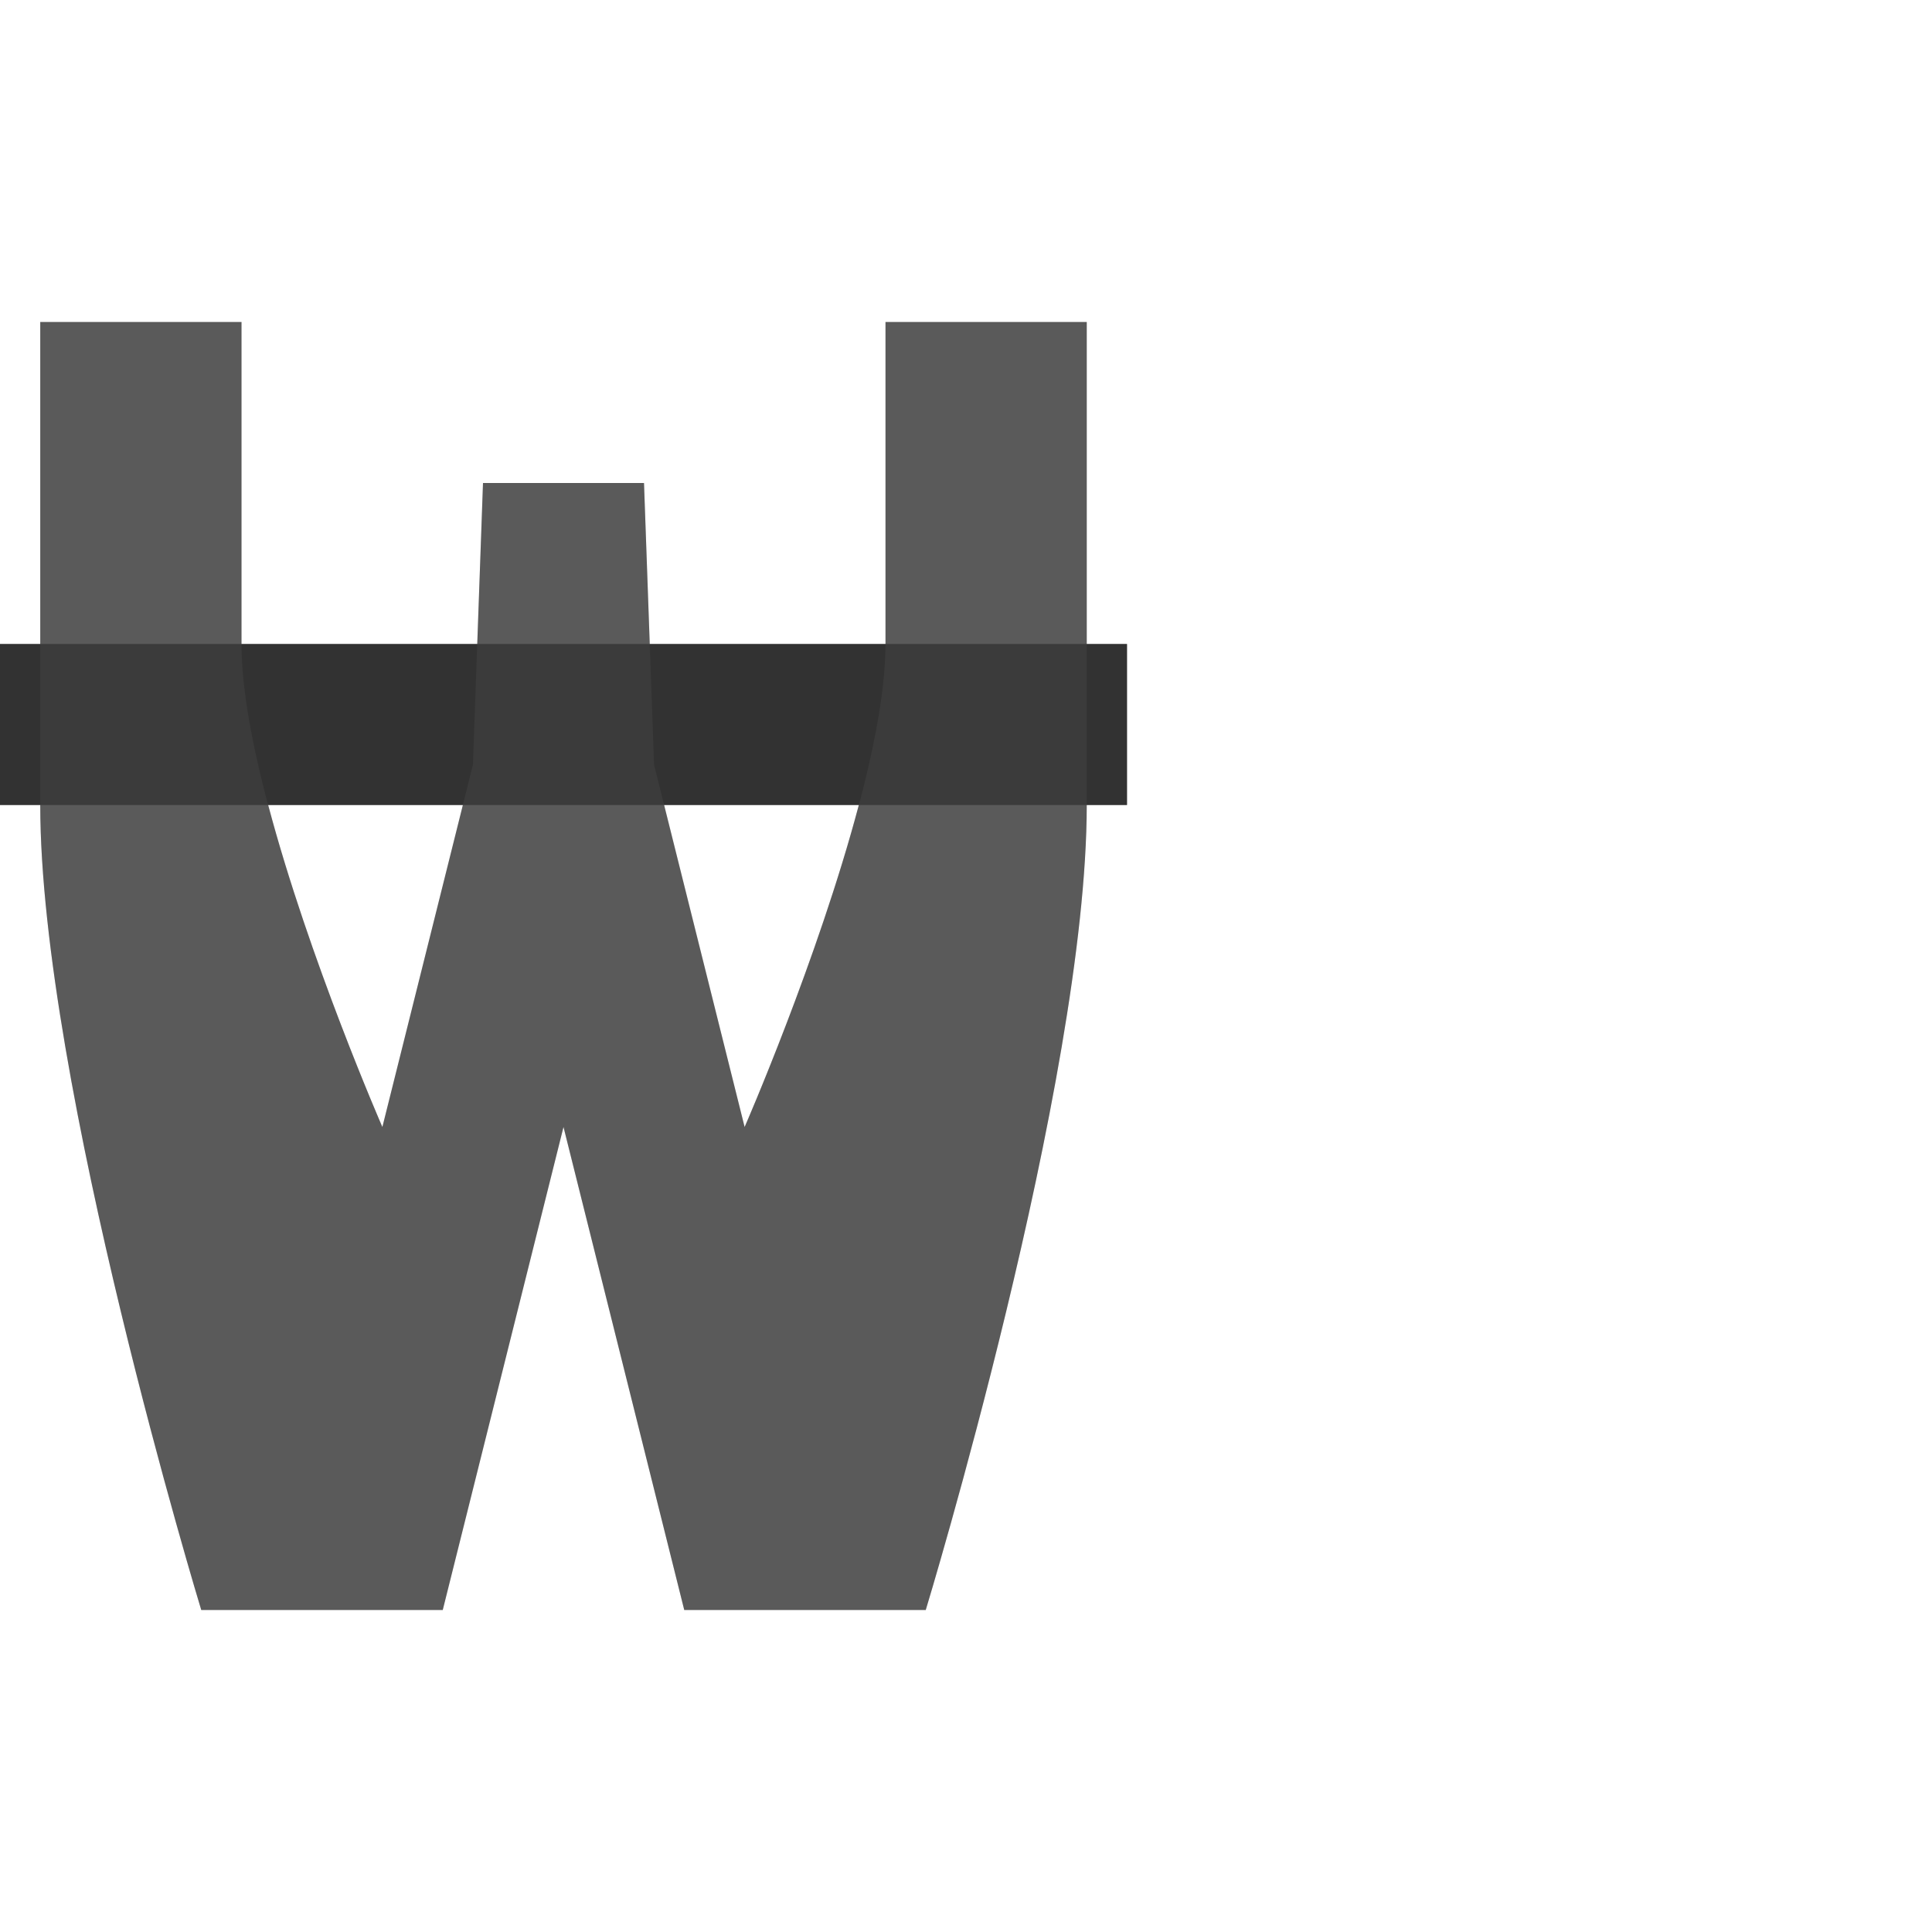 <?xml version="1.0" encoding="UTF-8" standalone="no"?>
<!-- Created with Inkscape (http://www.inkscape.org/) -->

<svg
   width="1200"
   height="1200"
   viewBox="0 0 1200 1200"
   version="1.1"
   id="svg1"
   inkscape:version="1.2.1 (9c6d41e410, 2022-07-14)"
   sodipodi:docname="8361_won-sign.svg"
   xml:space="preserve"
   xmlns:inkscape="http://www.inkscape.org/namespaces/inkscape"
   xmlns:sodipodi="http://sodipodi.sourceforge.net/DTD/sodipodi-0.dtd"
   xmlns="http://www.w3.org/2000/svg"
   xmlns:svg="http://www.w3.org/2000/svg"><sodipodi:namedview
     id="namedview1"
     pagecolor="#ffffff"
     bordercolor="#000000"
     borderopacity="0.25"
     inkscape:showpageshadow="2"
     inkscape:pageopacity="0.0"
     inkscape:pagecheckerboard="0"
     inkscape:deskcolor="#d1d1d1"
     inkscape:document-units="px"
     showgrid="true"
     inkscape:zoom="0.55583335"
     inkscape:cx="129.53523"
     inkscape:cy="532.53372"
     inkscape:window-width="2560"
     inkscape:window-height="1377"
     inkscape:window-x="1072"
     inkscape:window-y="-8"
     inkscape:window-maximized="1"
     inkscape:current-layer="layer1"
     showguides="false"><inkscape:grid
       id="grid1"
       units="px"
       originx="0"
       originy="0"
       spacingx="25"
       spacingy="25"
       empcolor="#0099e5"
       empopacity="0.302"
       color="#0099e5"
       opacity="0.149"
       empspacing="4"
       dotted="false"
       gridanglex="30"
       gridanglez="30"
       visible="true" /></sodipodi:namedview><defs
     id="defs1" /><g
     inkscape:label="Layer 1"
     inkscape:groupmode="layer"
     id="layer1"><rect
       style="fill:#000000;fill-opacity:0.555;fill-rule:evenodd;stroke:none;stroke-width:3.191;stroke-linecap:square;stroke-linejoin:bevel;stroke-miterlimit:4.5;stroke-opacity:0.56;stop-color:#000000"
       id="rect24329"
       width="700"
       height="100"
       x="0"
       y="400" /><path
       id="path1-7-7"
       style="opacity:0.511;fill:#999999;fill-rule:evenodd;stroke:none;stroke-width:3.7"
       d="M 675,200 H 550 v 200 c 0,100 -87.5,300 -87.5,300 L 406.25,475 400,300 H 300 L 293.75,475 237.5,700 C 237.5,700 150,500 150,400 V 200 H 25 v 300 c 0,171.796 100,500 100,500 h 150 l 75,-300 75,300 h 150 c 0,0 100,-328.204 100,-500 z"
       sodipodi:nodetypes="ccsccccccsccscccccsc" /><path
       id="rect24329-1"
       style="fill:#000000;fill-opacity:0.555;fill-rule:evenodd;stroke:none;stroke-width:3.191;stroke-linecap:square;stroke-linejoin:bevel;stroke-miterlimit:4.5;stroke-opacity:0.56;stop-color:#000000"
       d="M 25 200 L 25 400 L 0 400 L 0 500 L 25 500 C 25 671.796 125 1000 125 1000 L 275 1000 L 350 700 L 425 1000 L 575 1000 C 575 1000 675 671.796 675 500 L 700 500 L 700 400 L 675 400 L 675 200 L 550 200 L 550 400 L 403.572 400 L 400 300 L 300 300 L 296.428 400 L 150 400 L 150 200 L 25 200 z M 166.59 500 L 287.5 500 L 237.5 700 C 237.5 700 191.94 595.654 166.59 500 z M 412.5 500 L 533.41 500 C 508.06 595.654 462.5 700 462.5 700 L 412.5 500 z " /></g></svg>
